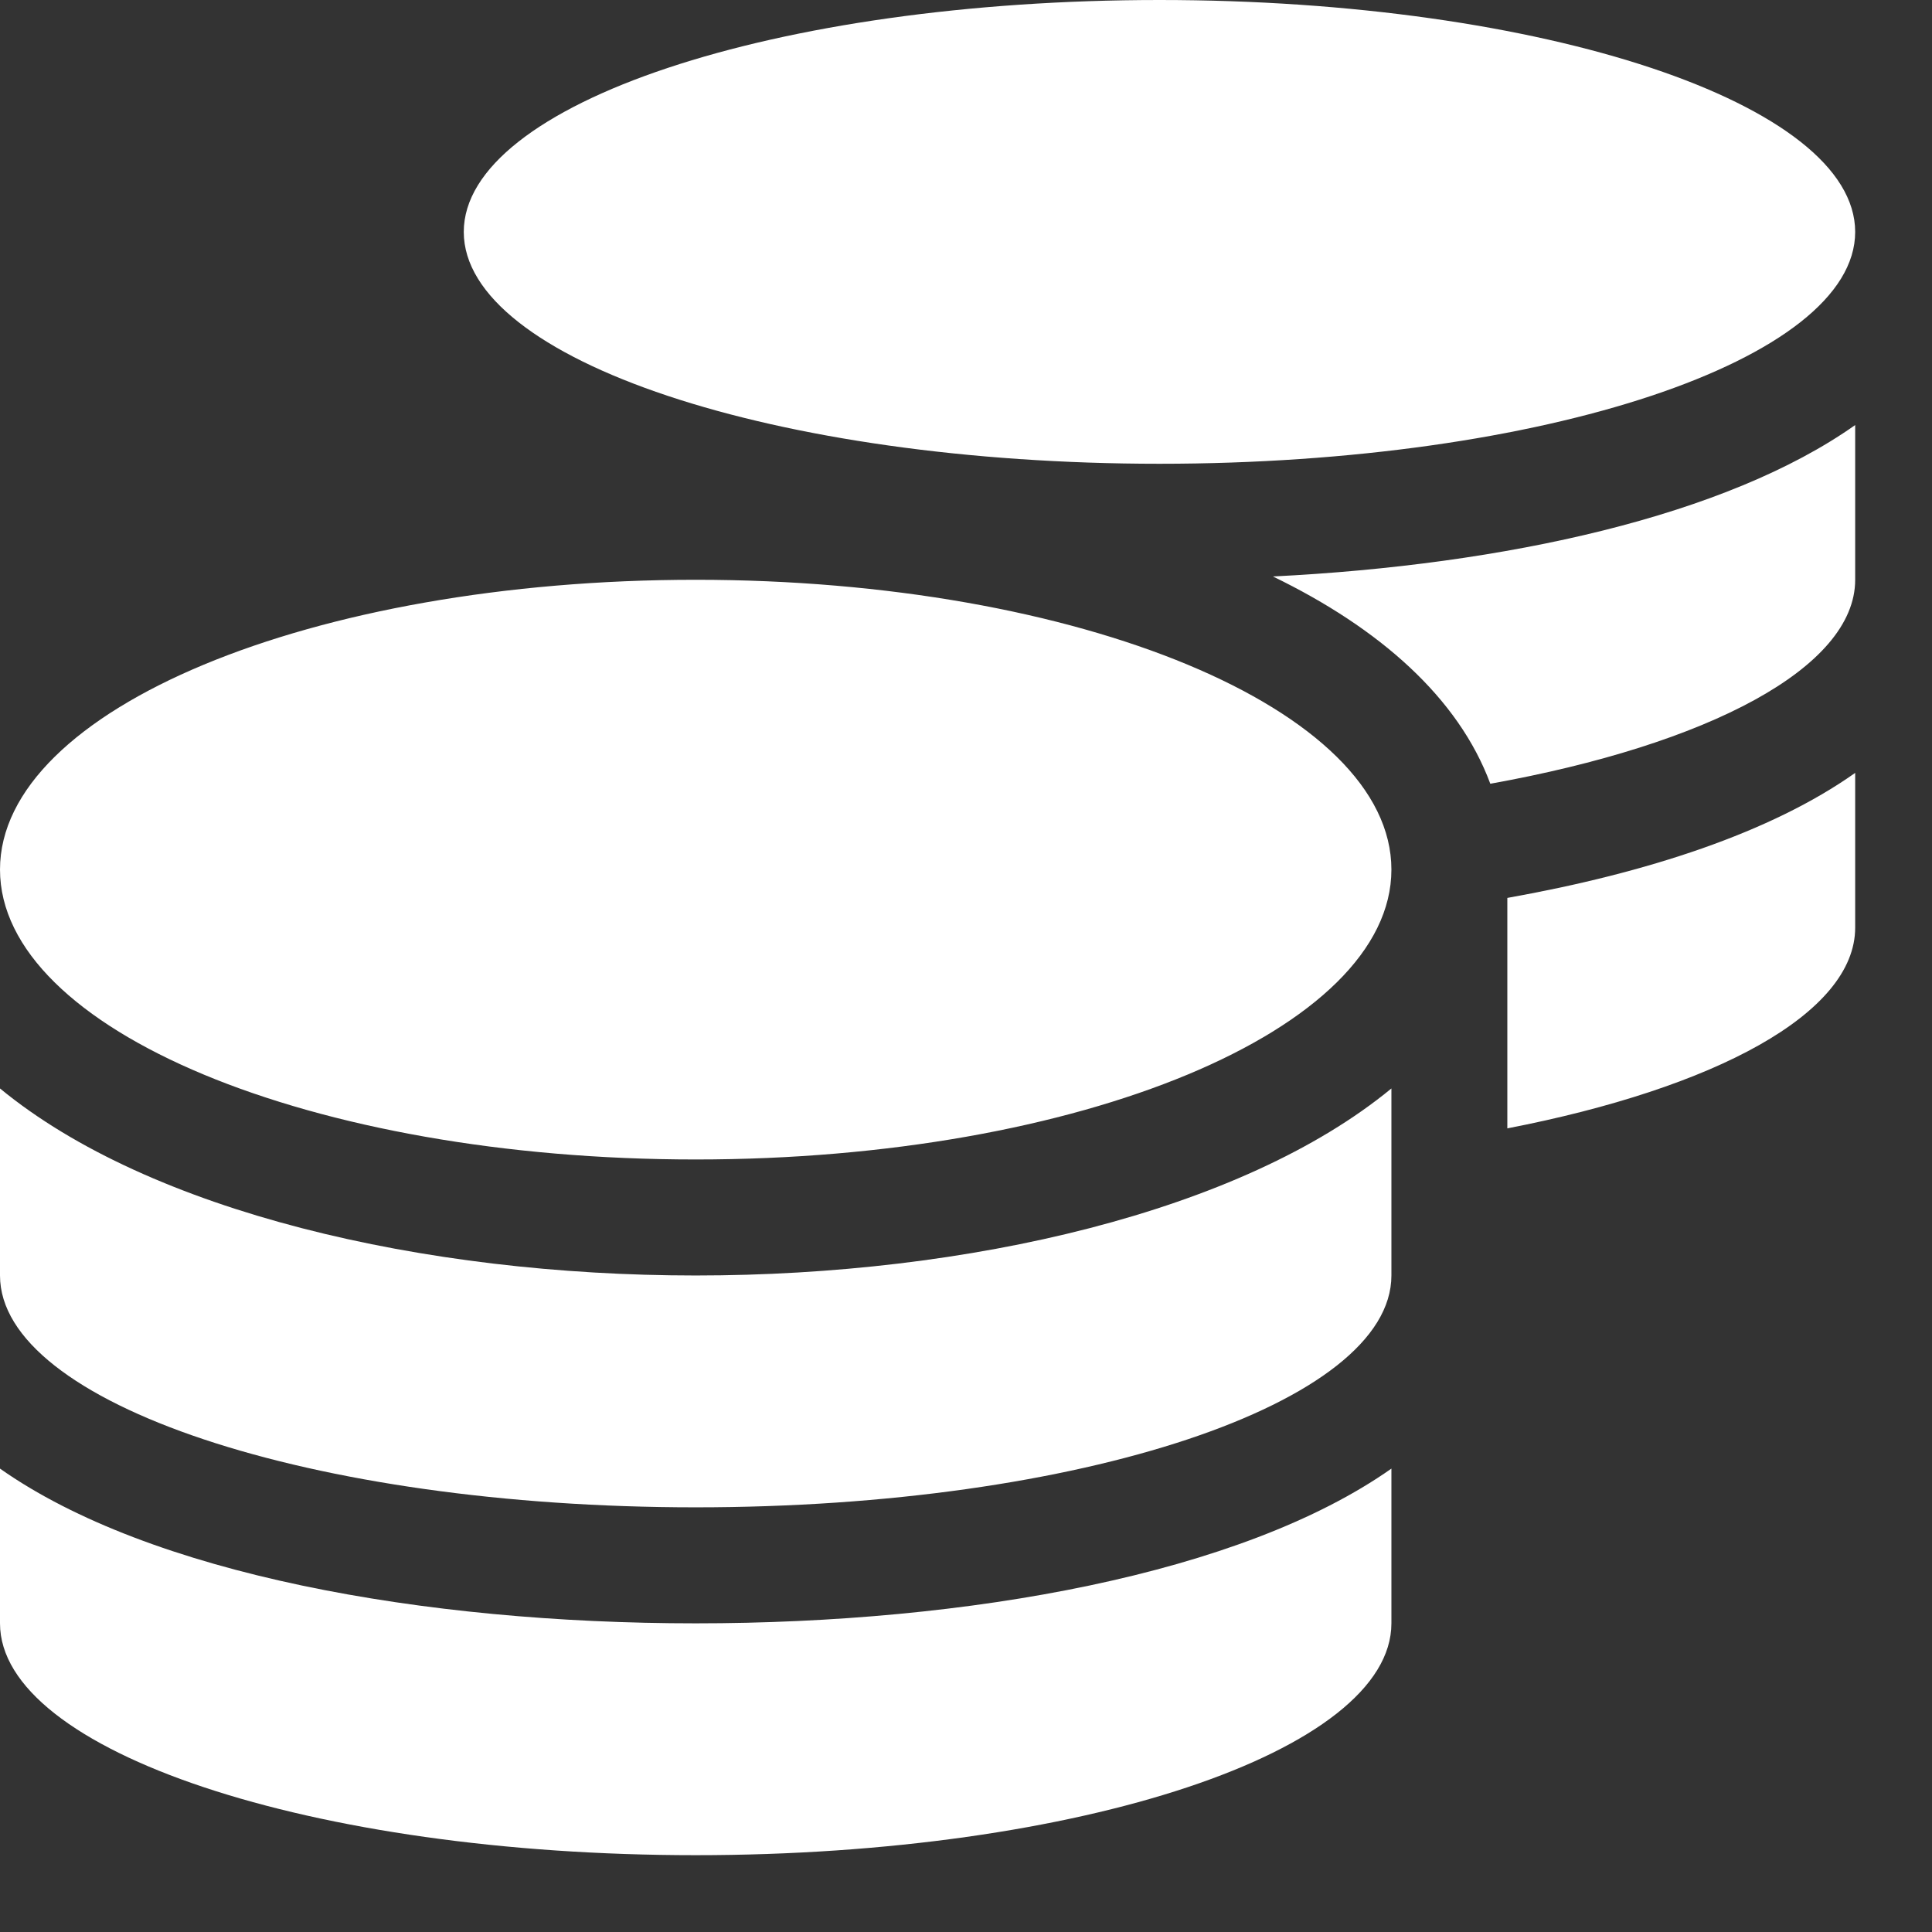 <svg width="21" height="21" viewBox="0 0 21 21" fill="none" xmlns="http://www.w3.org/2000/svg">
<rect x="0" y="0" width="21" height="21" fill="#333333" stroke="none"/>
<path d="M0 15.963V17.645C0 19.035 3.387 20.165 7.562 20.165C11.737 20.165 15.124 19.035 15.124 17.645V15.963C13.497 17.109 10.524 17.645 7.562 17.645C4.6 17.645 1.627 17.109 0 15.963ZM12.603 5.041C16.778 5.041 20.165 3.911 20.165 2.521C20.165 1.13 16.778 0 12.603 0C8.428 0 5.041 1.13 5.041 2.521C5.041 3.911 8.428 5.041 12.603 5.041ZM0 11.831V13.864C0 15.254 3.387 16.384 7.562 16.384C11.737 16.384 15.124 15.254 15.124 13.864V11.831C13.497 13.171 10.52 13.864 7.562 13.864C4.604 13.864 1.627 13.171 0 11.831ZM16.384 12.265C18.641 11.827 20.165 11.016 20.165 10.083V8.401C19.252 9.047 17.909 9.488 16.384 9.76V12.265ZM7.562 6.302C3.387 6.302 0 7.712 0 9.452C0 11.193 3.387 12.603 7.562 12.603C11.737 12.603 15.124 11.193 15.124 9.452C15.124 7.712 11.737 6.302 7.562 6.302ZM16.199 8.519C18.562 8.094 20.165 7.259 20.165 6.302V4.62C18.767 5.608 16.365 6.14 13.836 6.266C14.998 6.829 15.853 7.586 16.199 8.519Z" fill="white"/>
</svg>
